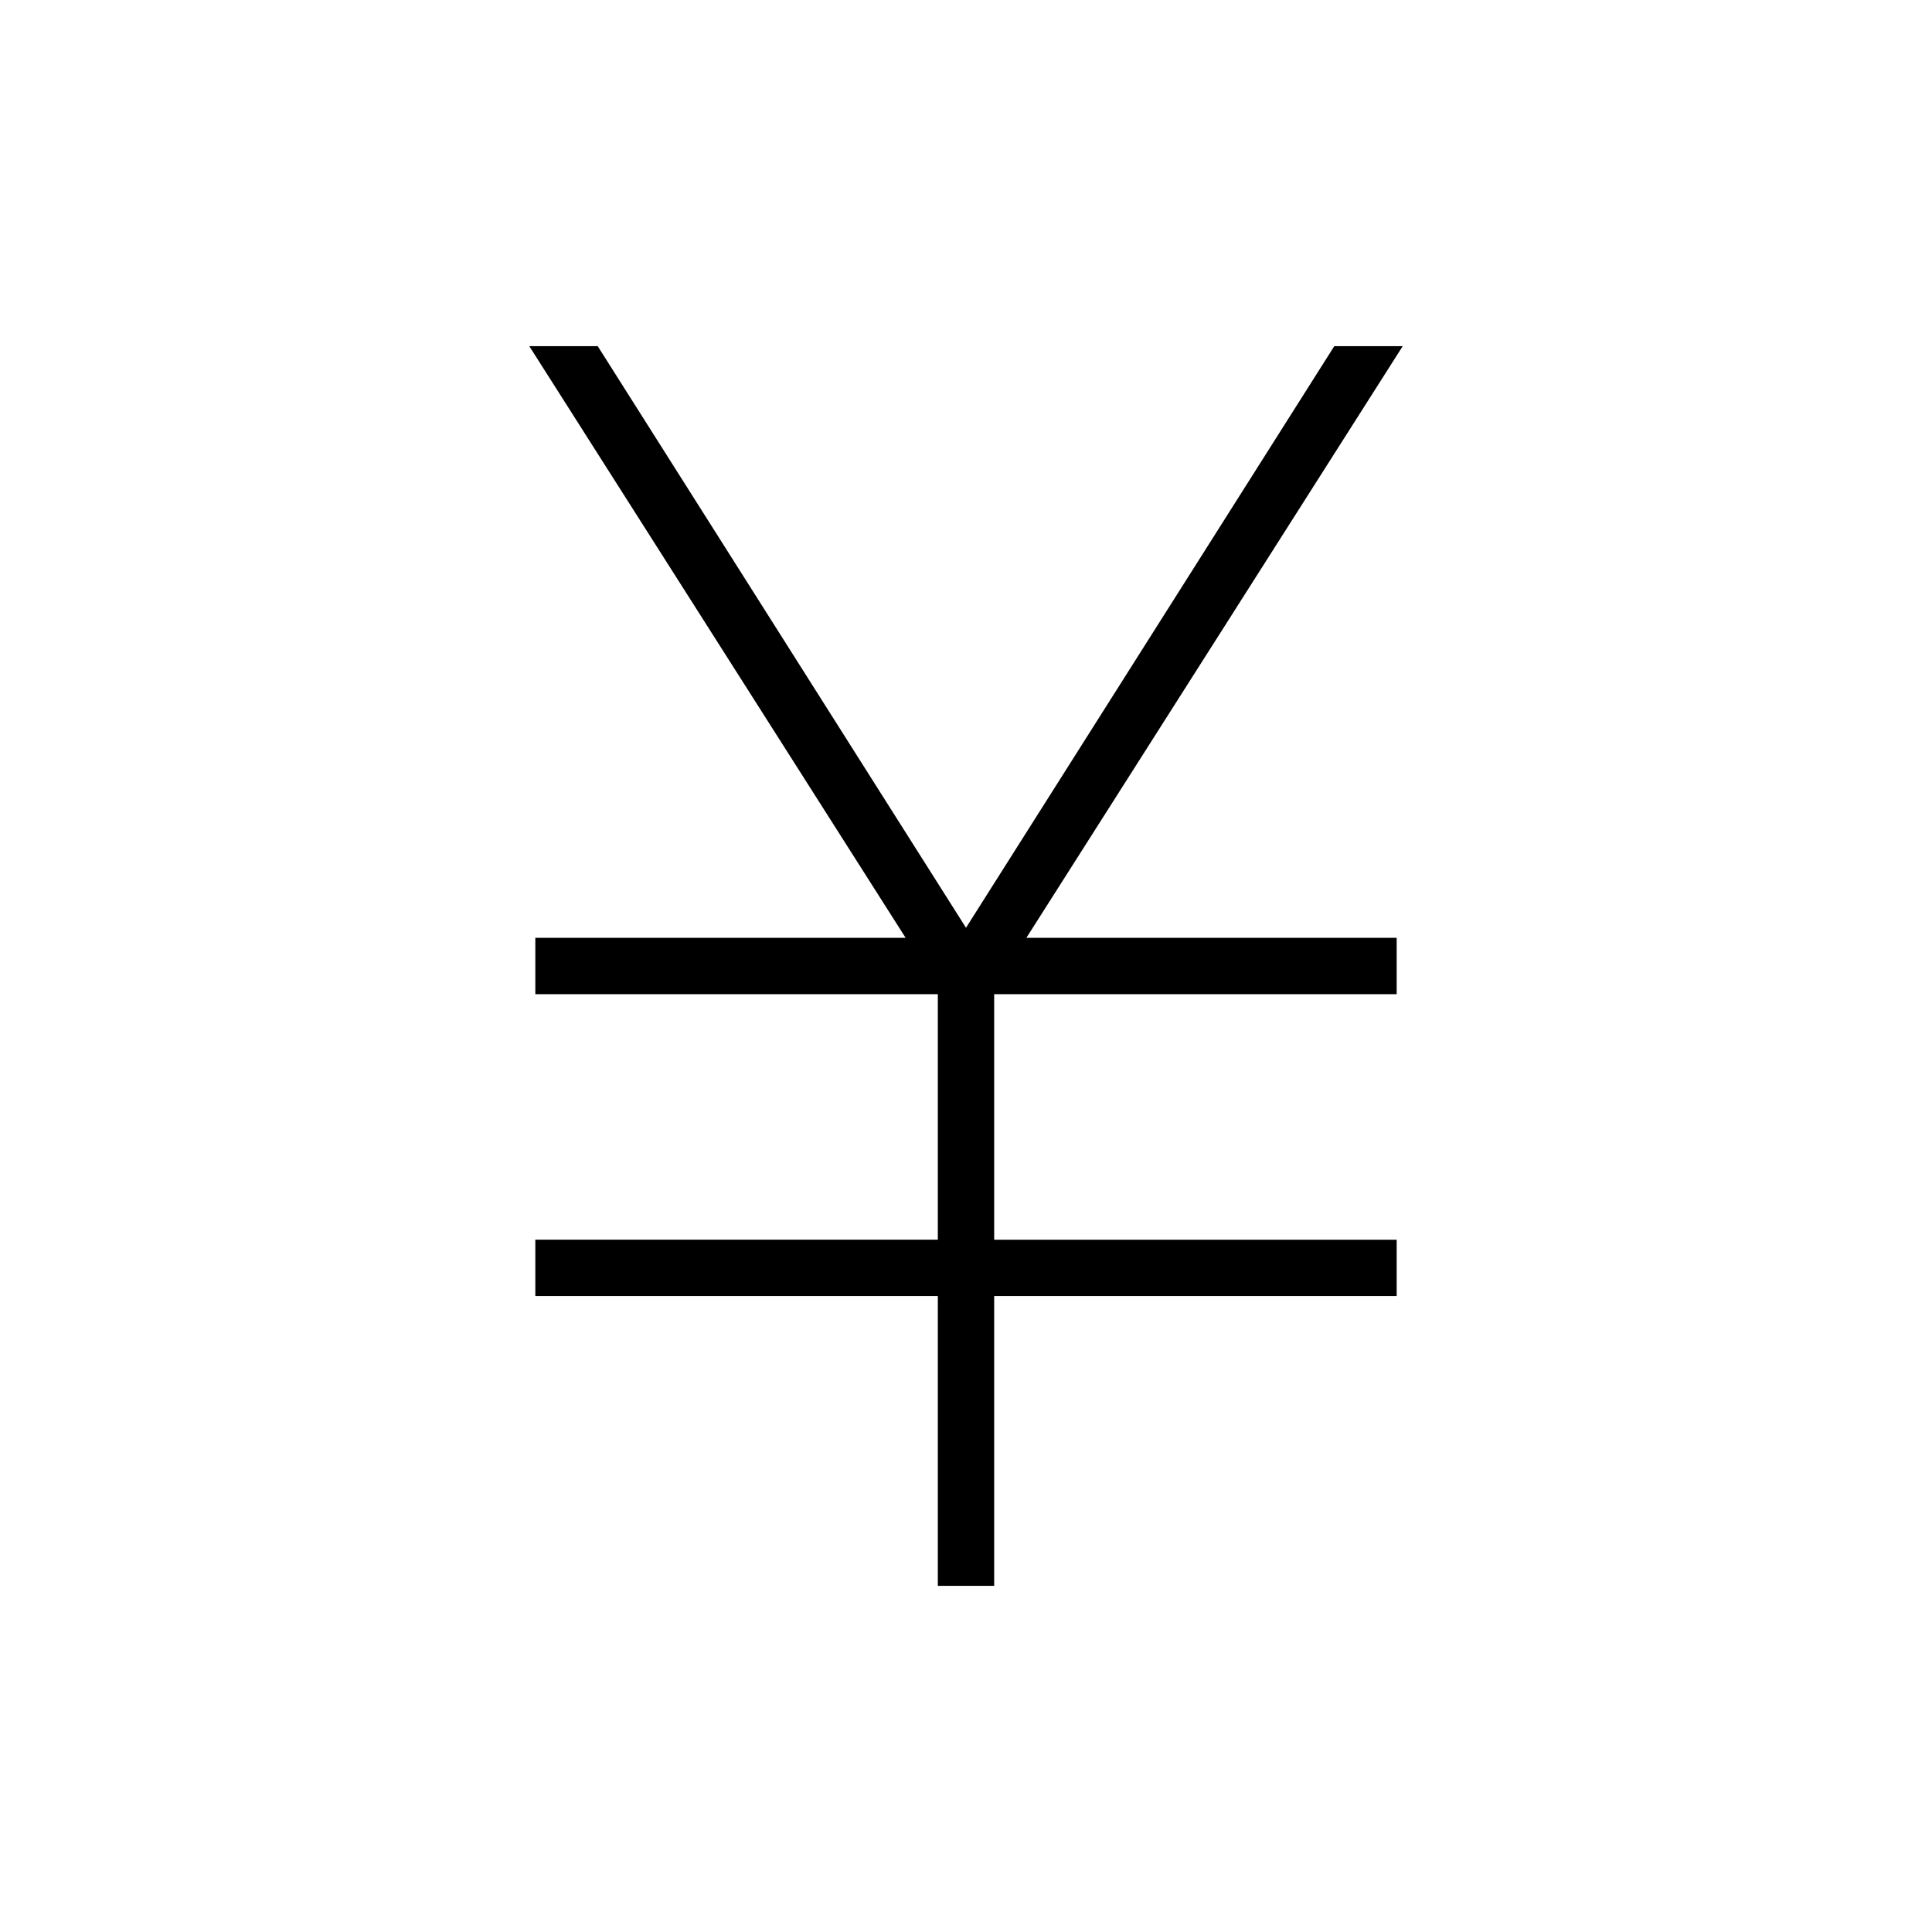 <svg xmlns="http://www.w3.org/2000/svg" height="24" width="24"><path d="M11.65 19.7v-3.6h-5v-.7h5v-3.05h-5v-.7h4.6L6.575 4.3h.85L12 11.525 16.575 4.3h.85l-4.675 7.35h4.6v.7h-5v3.05h5v.7h-5v3.6Z"/></svg>